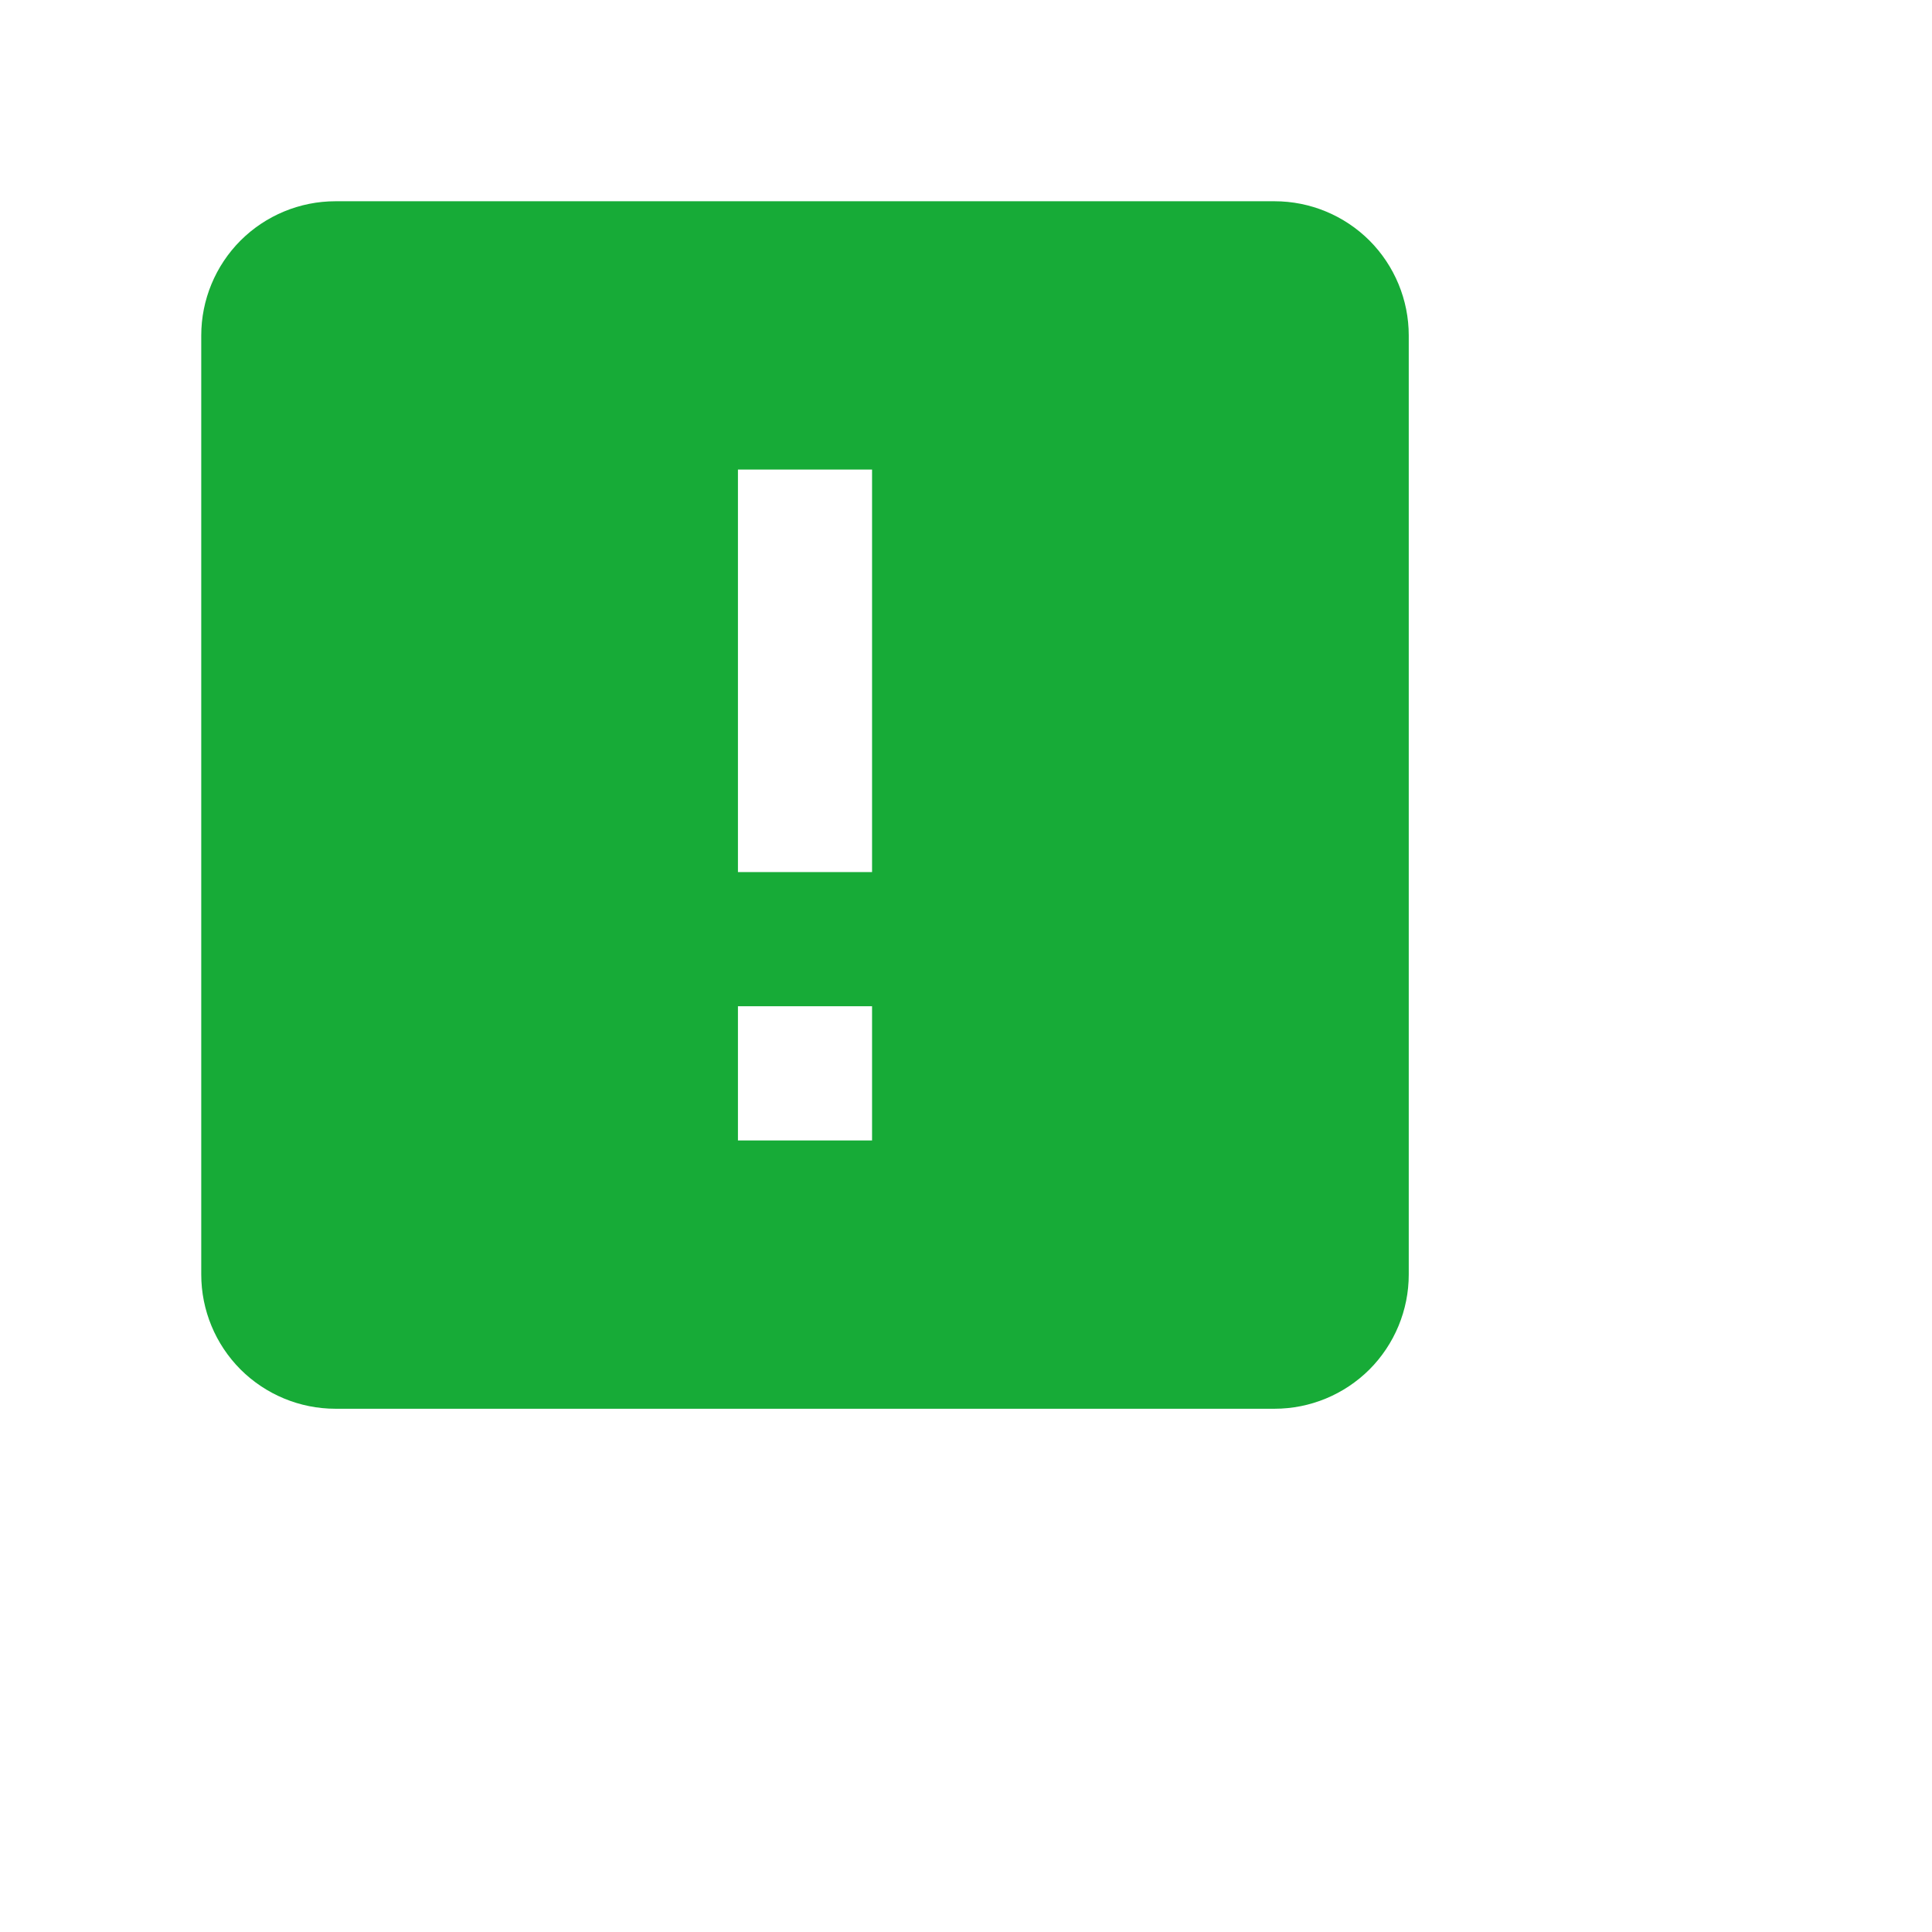<svg width="24" height="24" viewBox="0 0 24 24" fill="none" xmlns="http://www.w3.org/2000/svg">
<path d="M4.167 2.5H15.833C16.275 2.5 16.699 2.676 17.012 2.988C17.324 3.301 17.5 3.725 17.5 4.167V15.833C17.5 16.275 17.324 16.699 17.012 17.012C16.699 17.324 16.275 17.5 15.833 17.5H4.167C3.725 17.5 3.301 17.324 2.988 17.012C2.676 16.699 2.5 16.275 2.5 15.833V4.167C2.5 3.725 2.676 3.301 2.988 2.988C3.301 2.676 3.725 2.5 4.167 2.5ZM10.833 10.833V5.833H9.167V10.833H10.833ZM10.833 14.167V12.5H9.167V14.167H10.833Z" fill="#17AB37"/>
</svg>
